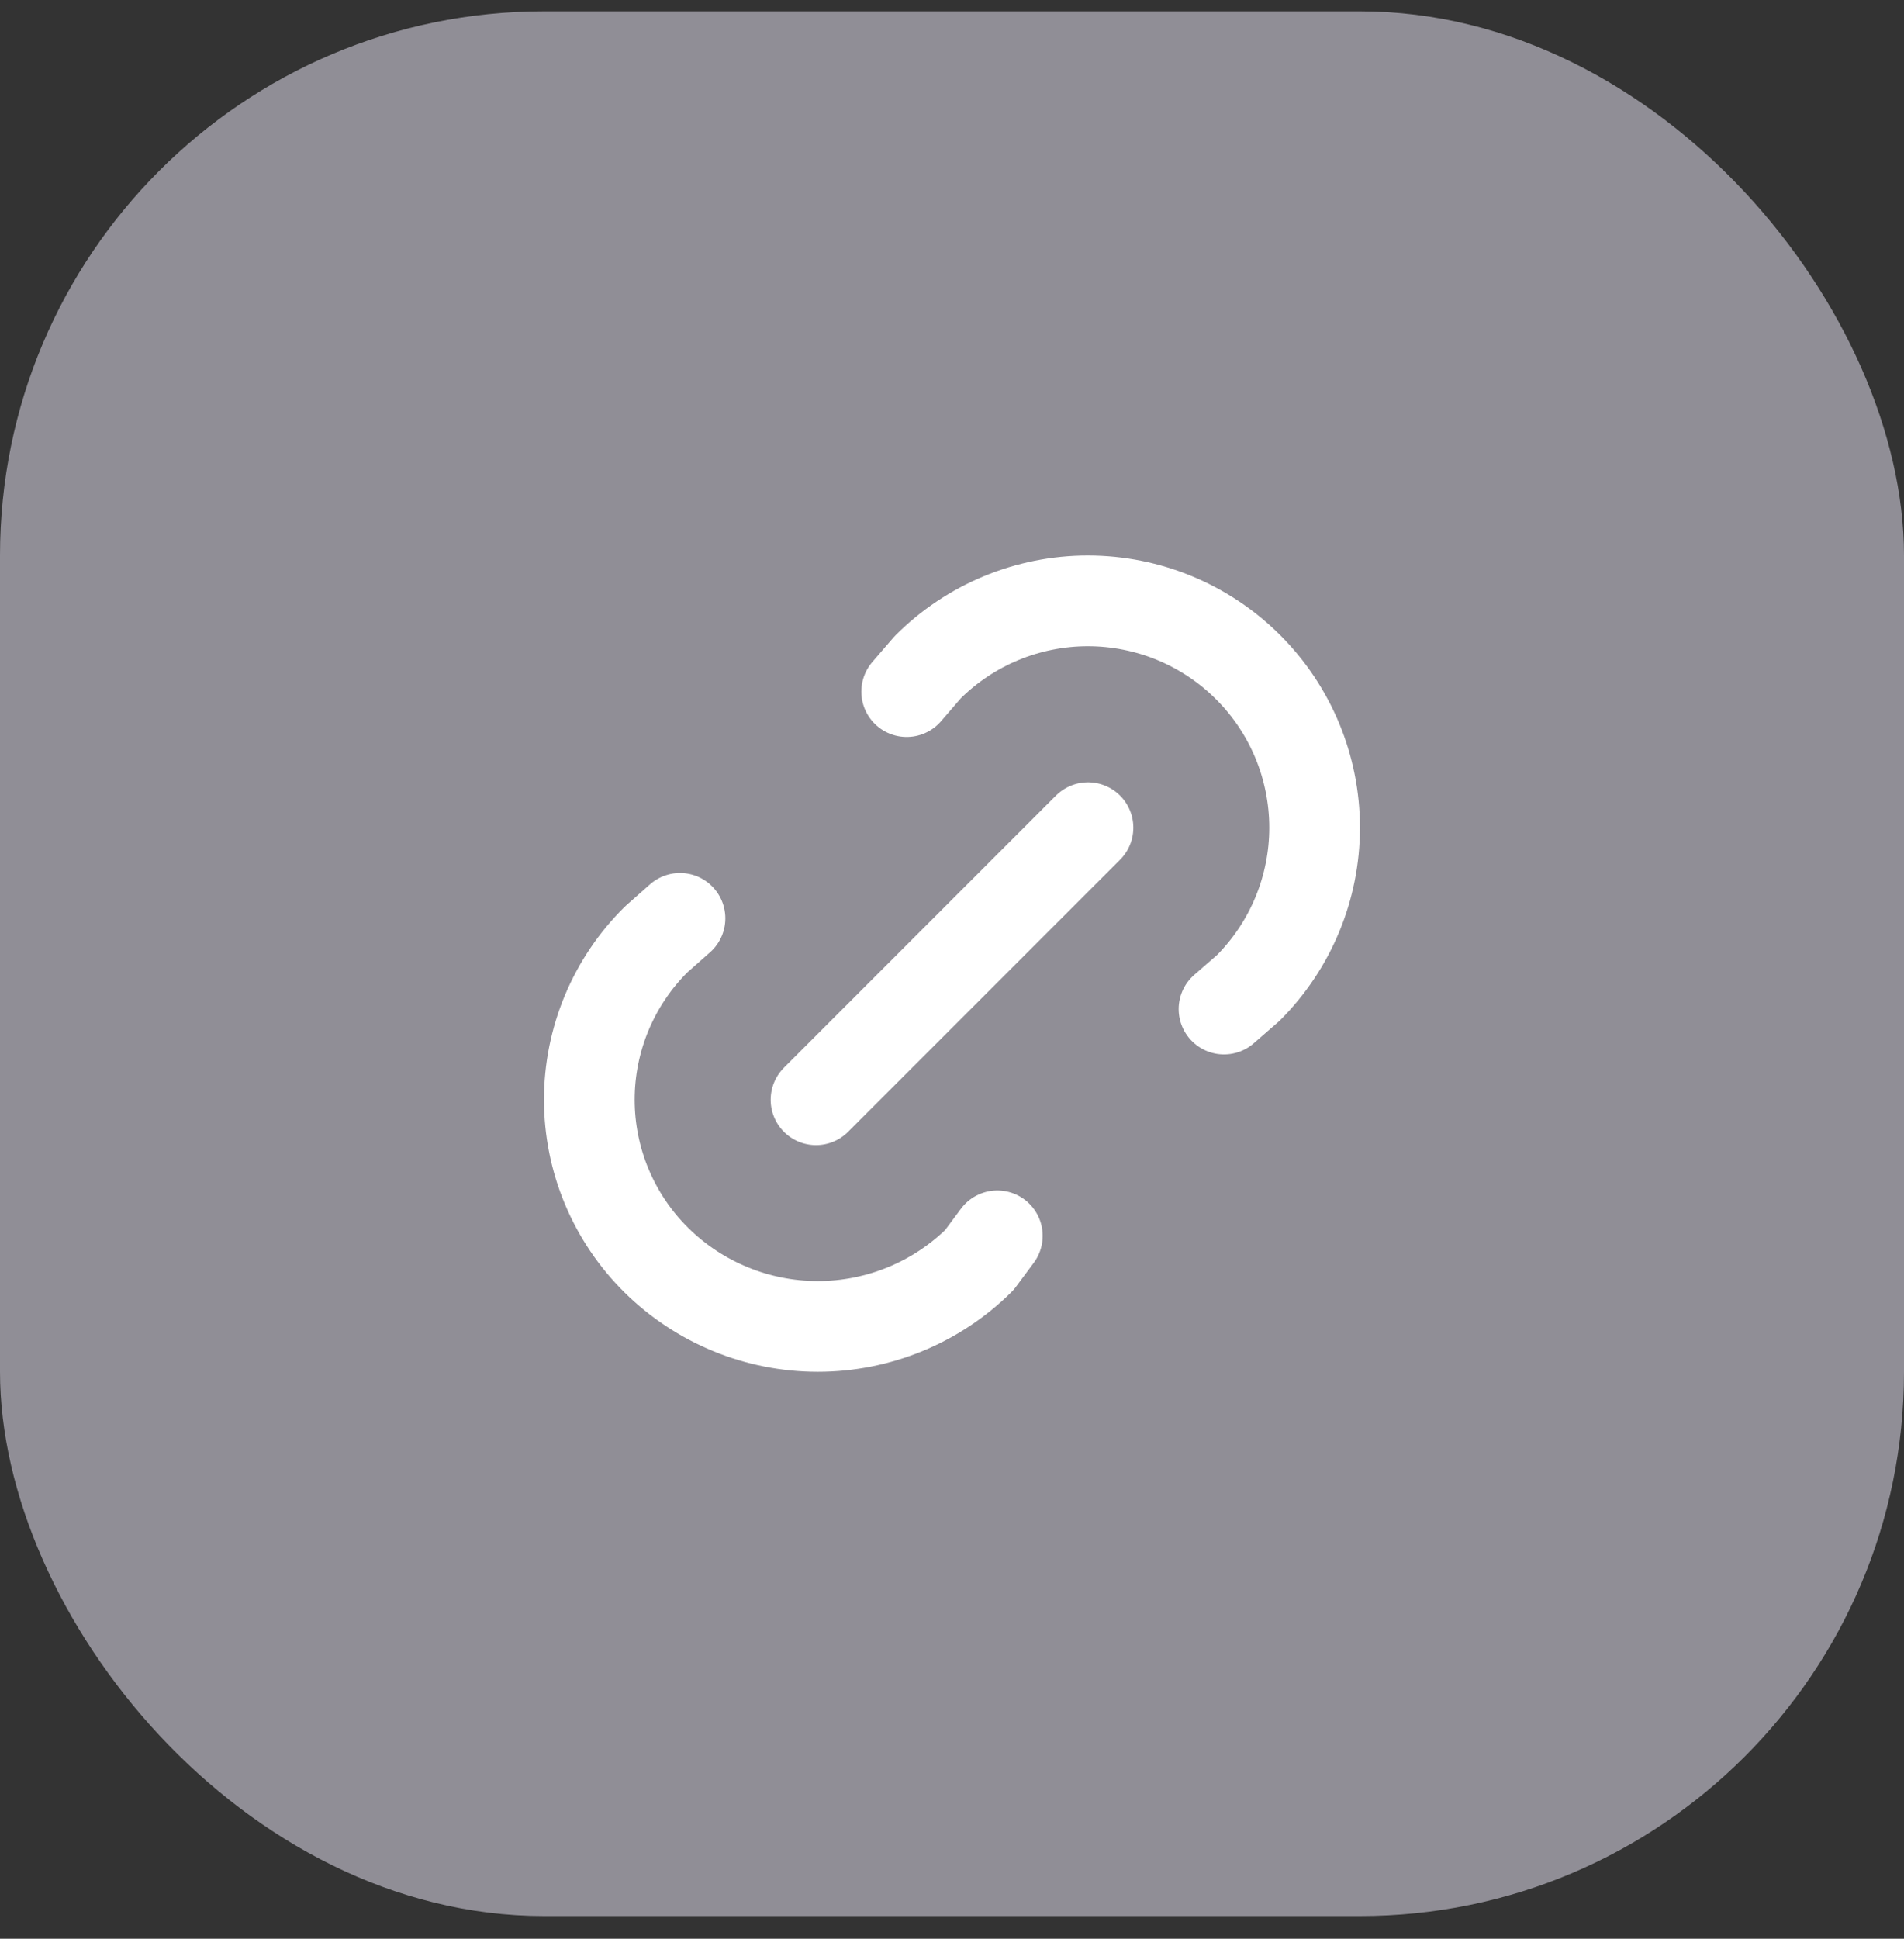 <svg width="56" height="57" viewBox="0 0 56 57" fill="none" xmlns="http://www.w3.org/2000/svg">
<rect x="0" y="0" width="56" height="57" fill="#333333" stroke="none"/>
<rect y="0.333" width="56" height="56" rx="16" fill="#908E96"/>
<g clip-path="url(#clip0_711_3353)">
<path d="M24 32.334L32 24.334" stroke="white" stroke-width="2.667" stroke-linecap="round" stroke-linejoin="round"/>
<path d="M26.667 20.334L27.284 19.619C28.534 18.369 30.23 17.666 31.998 17.666C33.767 17.667 35.462 18.369 36.713 19.62C37.963 20.87 38.665 22.566 38.665 24.334C38.665 26.102 37.962 27.798 36.712 29.048L36 29.667" stroke="white" stroke-width="2.667" stroke-linecap="round" stroke-linejoin="round"/>
<path d="M29.333 36.334L28.804 37.046C27.539 38.297 25.832 38.998 24.053 38.998C22.274 38.998 20.566 38.297 19.301 37.046C18.678 36.429 18.183 35.695 17.845 34.886C17.507 34.077 17.333 33.208 17.333 32.332C17.333 31.455 17.507 30.587 17.845 29.777C18.183 28.968 18.678 28.234 19.301 27.618L20 27" stroke="white" stroke-width="2.667" stroke-linecap="round" stroke-linejoin="round"/>
</g>
<defs>
<clipPath id="clip0_711_3353">
<rect width="32" height="32" fill="white" transform="translate(12 12.334)"/>
</clipPath>
</defs>
</svg>
